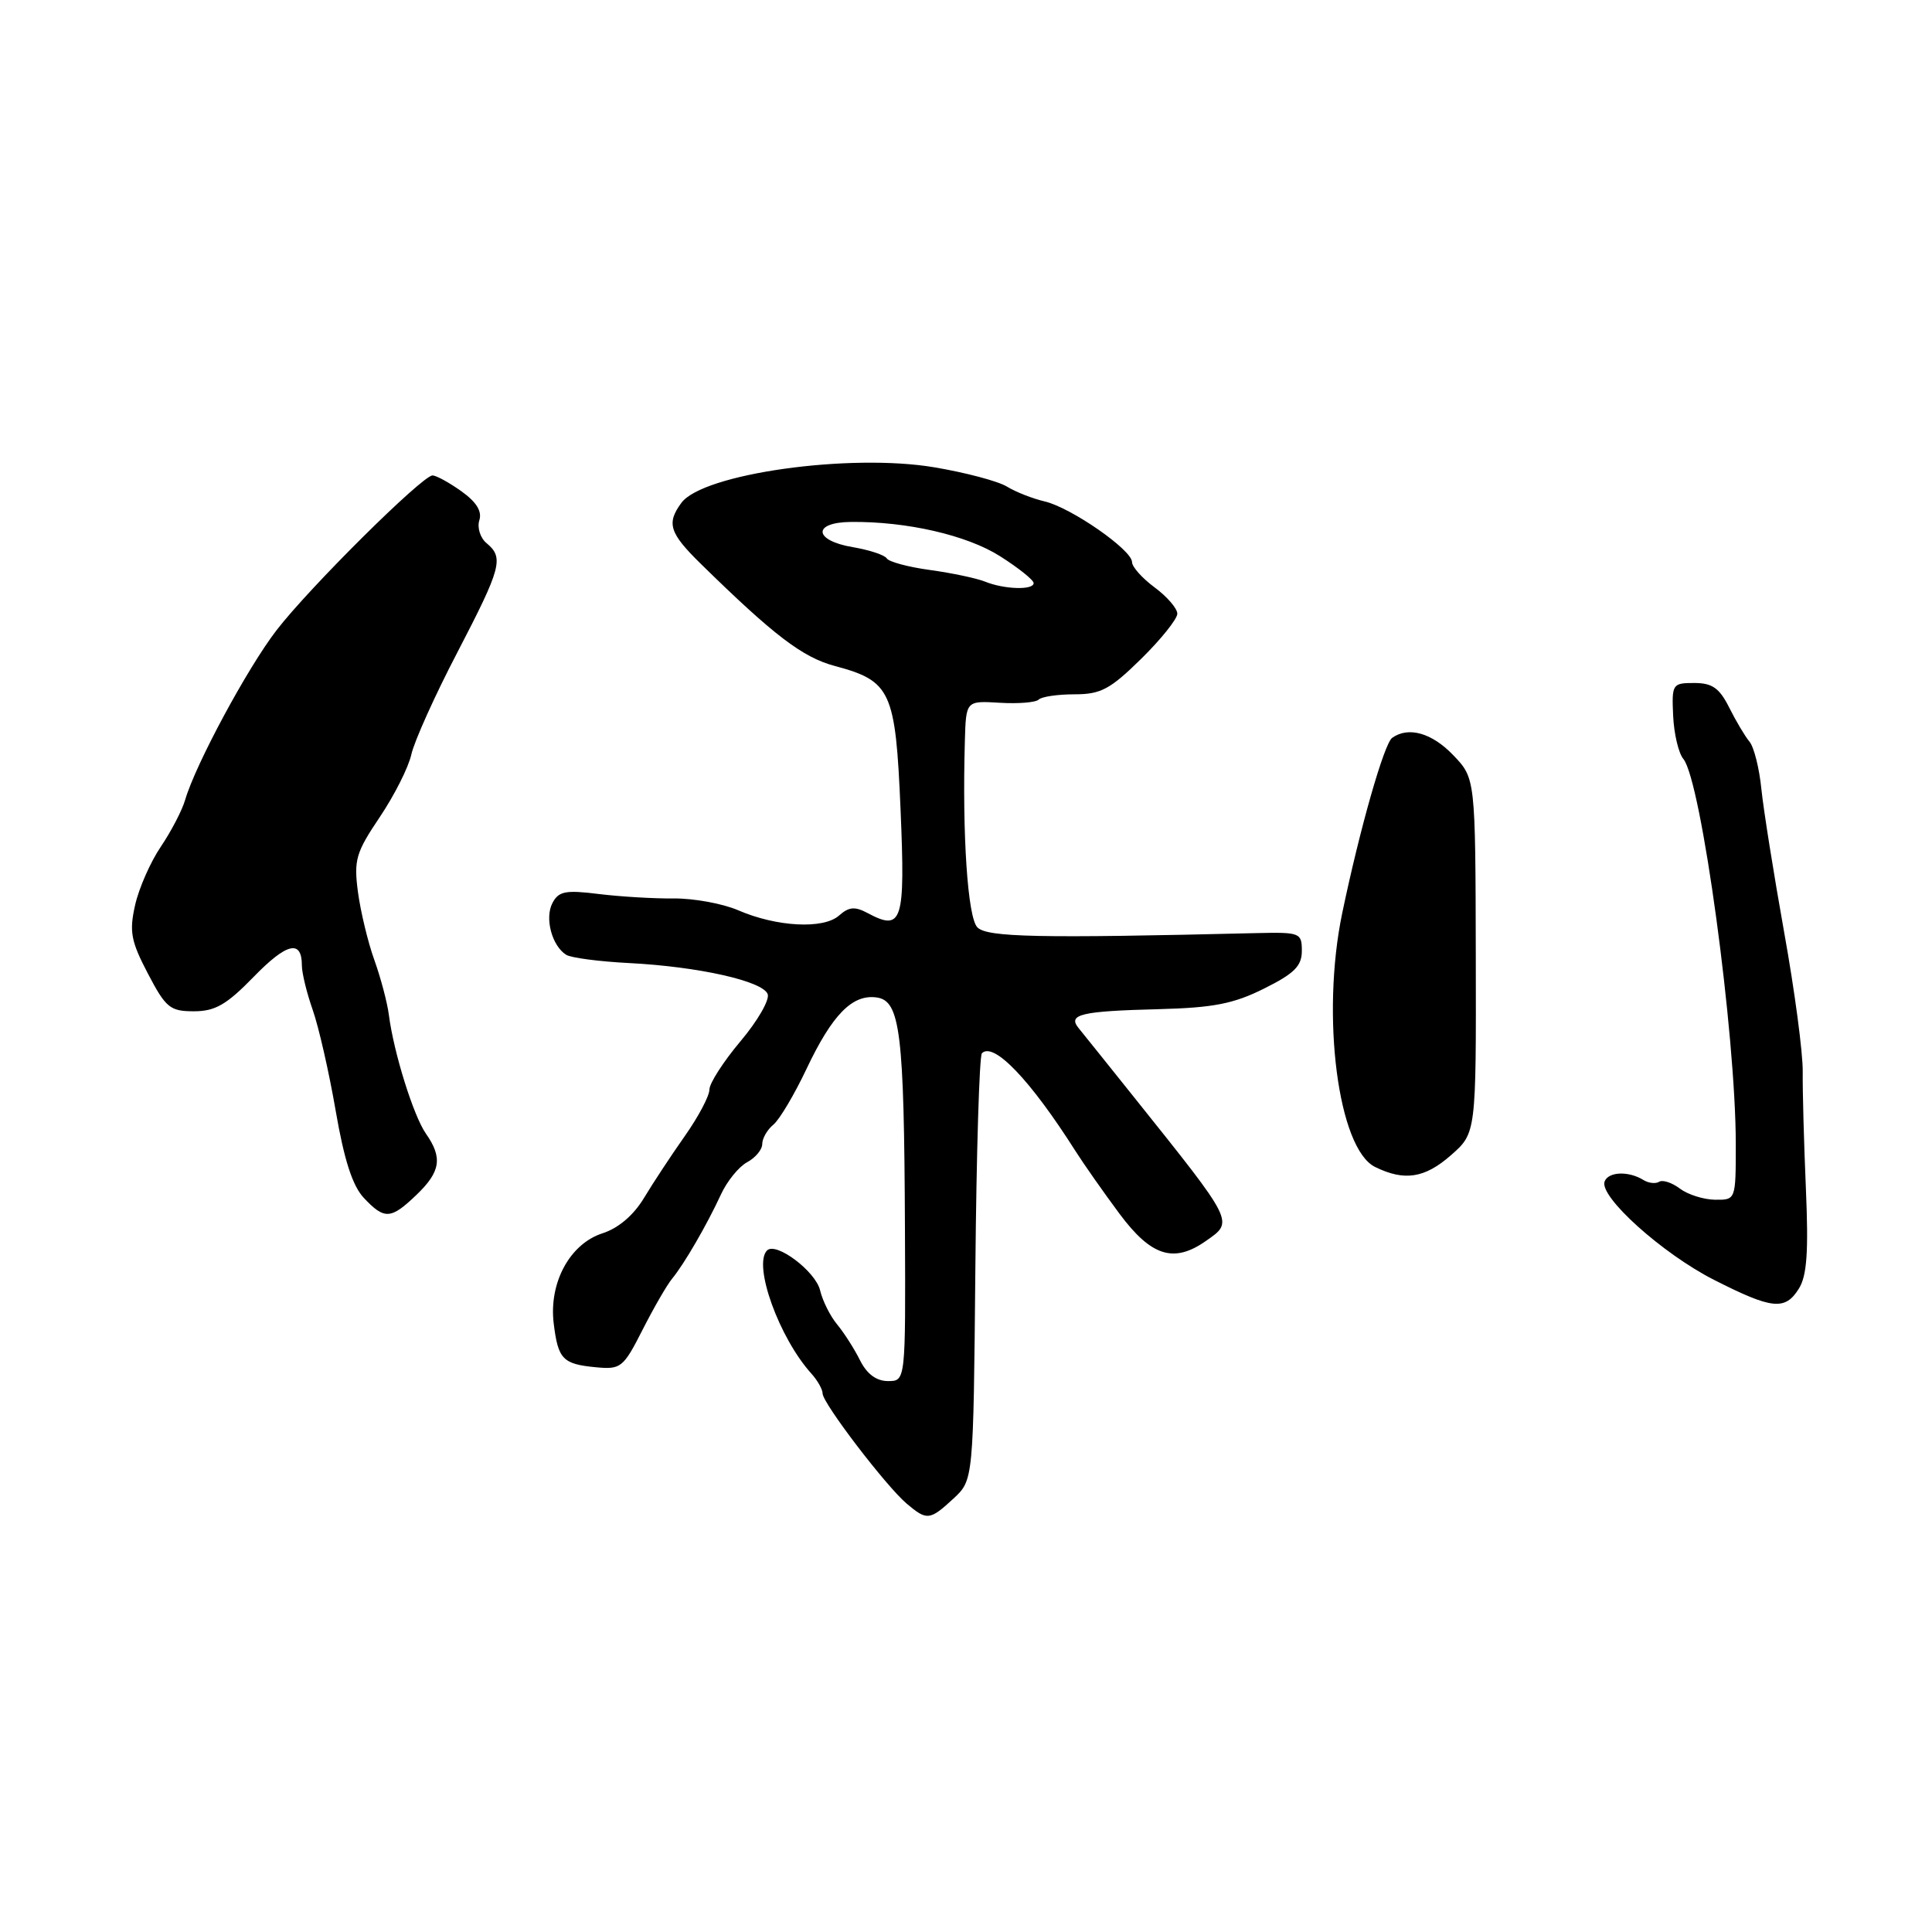 <?xml version="1.0" encoding="UTF-8" standalone="no"?>
<!DOCTYPE svg PUBLIC "-//W3C//DTD SVG 1.1//EN" "http://www.w3.org/Graphics/SVG/1.1/DTD/svg11.dtd" >
<svg xmlns="http://www.w3.org/2000/svg" xmlns:xlink="http://www.w3.org/1999/xlink" version="1.1" viewBox="0 0 256 256">
 <g >
 <path fill="currentColor"
d=" M 126.35 198.56 C 128.98 196.11 128.98 196.11 129.24 168.14 C 129.38 152.75 129.77 139.89 130.11 139.56 C 131.66 138.01 136.52 143.09 142.50 152.51 C 143.60 154.24 146.23 157.99 148.34 160.83 C 152.54 166.47 155.53 167.42 159.78 164.44 C 163.51 161.83 163.68 162.16 150.23 145.34 C 146.78 141.03 143.50 136.93 142.93 136.24 C 141.43 134.41 143.21 133.98 153.54 133.72 C 160.78 133.53 163.46 133.01 167.50 130.99 C 171.50 129.00 172.50 128.00 172.50 126.00 C 172.50 123.60 172.27 123.51 166.50 123.64 C 137.59 124.34 130.77 124.20 129.50 122.87 C 128.22 121.54 127.49 110.61 127.85 98.17 C 128.00 92.85 128.00 92.85 132.47 93.12 C 134.92 93.27 137.25 93.08 137.63 92.70 C 138.02 92.31 140.16 92.00 142.38 92.00 C 145.86 92.00 147.10 91.34 151.22 87.29 C 153.85 84.70 156.00 82.01 156.00 81.32 C 156.00 80.63 154.65 79.06 153.00 77.84 C 151.35 76.62 150.00 75.11 150.00 74.48 C 150.00 72.87 141.92 67.26 138.42 66.44 C 136.82 66.07 134.57 65.18 133.43 64.48 C 132.29 63.77 127.96 62.62 123.80 61.92 C 112.57 60.03 93.10 62.77 90.28 66.64 C 88.29 69.35 88.70 70.63 92.86 74.71 C 102.53 84.19 106.34 87.10 110.60 88.24 C 118.07 90.24 118.66 91.52 119.33 107.30 C 119.96 122.16 119.56 123.44 114.99 121.00 C 113.28 120.08 112.49 120.15 111.17 121.32 C 109.10 123.15 102.90 122.82 97.80 120.61 C 95.76 119.73 91.93 119.03 89.30 119.05 C 86.66 119.08 82.18 118.81 79.33 118.46 C 74.94 117.91 74.02 118.09 73.20 119.66 C 72.15 121.66 73.14 125.35 75.03 126.52 C 75.68 126.92 79.42 127.41 83.35 127.61 C 92.52 128.08 101.06 129.99 101.72 131.72 C 102.01 132.47 100.39 135.28 98.12 137.97 C 95.86 140.66 94.00 143.54 94.00 144.38 C 94.00 145.22 92.54 147.98 90.75 150.52 C 88.96 153.06 86.52 156.76 85.33 158.74 C 83.96 161.02 81.94 162.74 79.83 163.42 C 75.50 164.82 72.71 169.98 73.37 175.37 C 73.95 180.11 74.56 180.75 78.97 181.17 C 82.27 181.48 82.59 181.23 85.15 176.19 C 86.63 173.28 88.39 170.23 89.06 169.43 C 90.64 167.52 93.67 162.30 95.52 158.29 C 96.33 156.52 97.90 154.59 99.00 154.00 C 100.10 153.41 101.00 152.33 101.00 151.59 C 101.00 150.85 101.66 149.69 102.48 149.02 C 103.29 148.35 105.26 145.03 106.86 141.65 C 110.28 134.43 112.95 131.71 116.17 132.17 C 119.29 132.61 119.80 136.81 119.91 162.75 C 120.00 183.00 120.00 183.00 117.67 183.00 C 116.13 183.00 114.87 182.07 113.96 180.25 C 113.21 178.74 111.84 176.60 110.93 175.50 C 110.01 174.40 109.00 172.37 108.67 170.99 C 108.08 168.46 102.83 164.51 101.64 165.69 C 99.74 167.59 103.24 177.30 107.53 182.03 C 108.34 182.93 109.00 184.11 109.00 184.65 C 109.00 185.92 117.41 196.93 120.15 199.25 C 122.83 201.51 123.20 201.47 126.35 198.56 Z  M 238.36 170.75 C 239.43 169.04 239.65 165.87 239.29 157.50 C 239.03 151.45 238.84 144.49 238.87 142.03 C 238.91 139.58 237.80 131.25 236.41 123.53 C 235.03 115.81 233.67 107.27 233.39 104.54 C 233.12 101.81 232.41 98.99 231.82 98.28 C 231.22 97.56 230.01 95.52 229.12 93.74 C 227.83 91.17 226.88 90.50 224.50 90.50 C 221.60 90.50 221.51 90.64 221.70 94.83 C 221.81 97.22 222.41 99.79 223.05 100.56 C 225.43 103.43 230.00 136.99 230.00 151.61 C 230.00 159.00 230.00 159.00 227.25 158.97 C 225.74 158.95 223.65 158.29 222.60 157.50 C 221.56 156.71 220.32 156.30 219.85 156.59 C 219.38 156.88 218.45 156.78 217.77 156.36 C 215.80 155.14 213.12 155.24 212.62 156.55 C 211.86 158.54 220.26 166.10 227.10 169.58 C 234.82 173.50 236.53 173.68 238.36 170.75 Z  M 55.20 158.31 C 58.38 155.26 58.67 153.40 56.44 150.22 C 54.79 147.86 52.17 139.47 51.53 134.50 C 51.32 132.85 50.45 129.57 49.60 127.20 C 48.75 124.84 47.78 120.79 47.43 118.20 C 46.87 113.95 47.15 112.98 50.32 108.27 C 52.25 105.40 54.14 101.66 54.51 99.95 C 54.89 98.24 57.62 92.16 60.60 86.45 C 66.44 75.21 66.79 73.90 64.48 71.98 C 63.64 71.29 63.21 69.92 63.51 68.95 C 63.90 67.75 63.13 66.52 61.13 65.09 C 59.52 63.94 57.80 63.00 57.31 63.00 C 55.97 63.00 41.00 77.85 36.65 83.50 C 32.80 88.49 25.91 101.27 24.53 106.00 C 24.13 107.38 22.68 110.16 21.31 112.19 C 19.94 114.21 18.40 117.70 17.90 119.94 C 17.11 123.45 17.35 124.71 19.60 129.01 C 21.97 133.54 22.53 134.00 25.69 134.00 C 28.51 134.00 30.02 133.13 33.60 129.45 C 37.99 124.93 40.00 124.45 40.00 127.93 C 40.00 128.93 40.65 131.58 41.44 133.83 C 42.23 136.07 43.60 142.08 44.48 147.18 C 45.60 153.70 46.71 157.13 48.21 158.73 C 50.95 161.64 51.78 161.59 55.20 158.31 Z  M 192.26 153.07 C 195.60 150.14 195.60 150.14 195.55 126.64 C 195.50 103.13 195.50 103.13 192.56 100.06 C 189.73 97.11 186.62 96.23 184.47 97.77 C 183.40 98.53 180.17 109.86 177.85 121.00 C 175.02 134.60 177.30 152.22 182.21 154.63 C 186.09 156.54 188.79 156.12 192.26 153.07 Z  M 130.50 77.06 C 129.40 76.62 126.14 75.93 123.25 75.53 C 120.36 75.14 117.77 74.44 117.50 73.99 C 117.22 73.54 115.19 72.87 112.99 72.50 C 107.80 71.62 107.62 69.21 112.75 69.16 C 120.14 69.08 128.11 70.91 132.51 73.70 C 134.94 75.24 136.94 76.84 136.96 77.25 C 137.01 78.22 133.07 78.11 130.50 77.06 Z "/>
</g>
</svg>